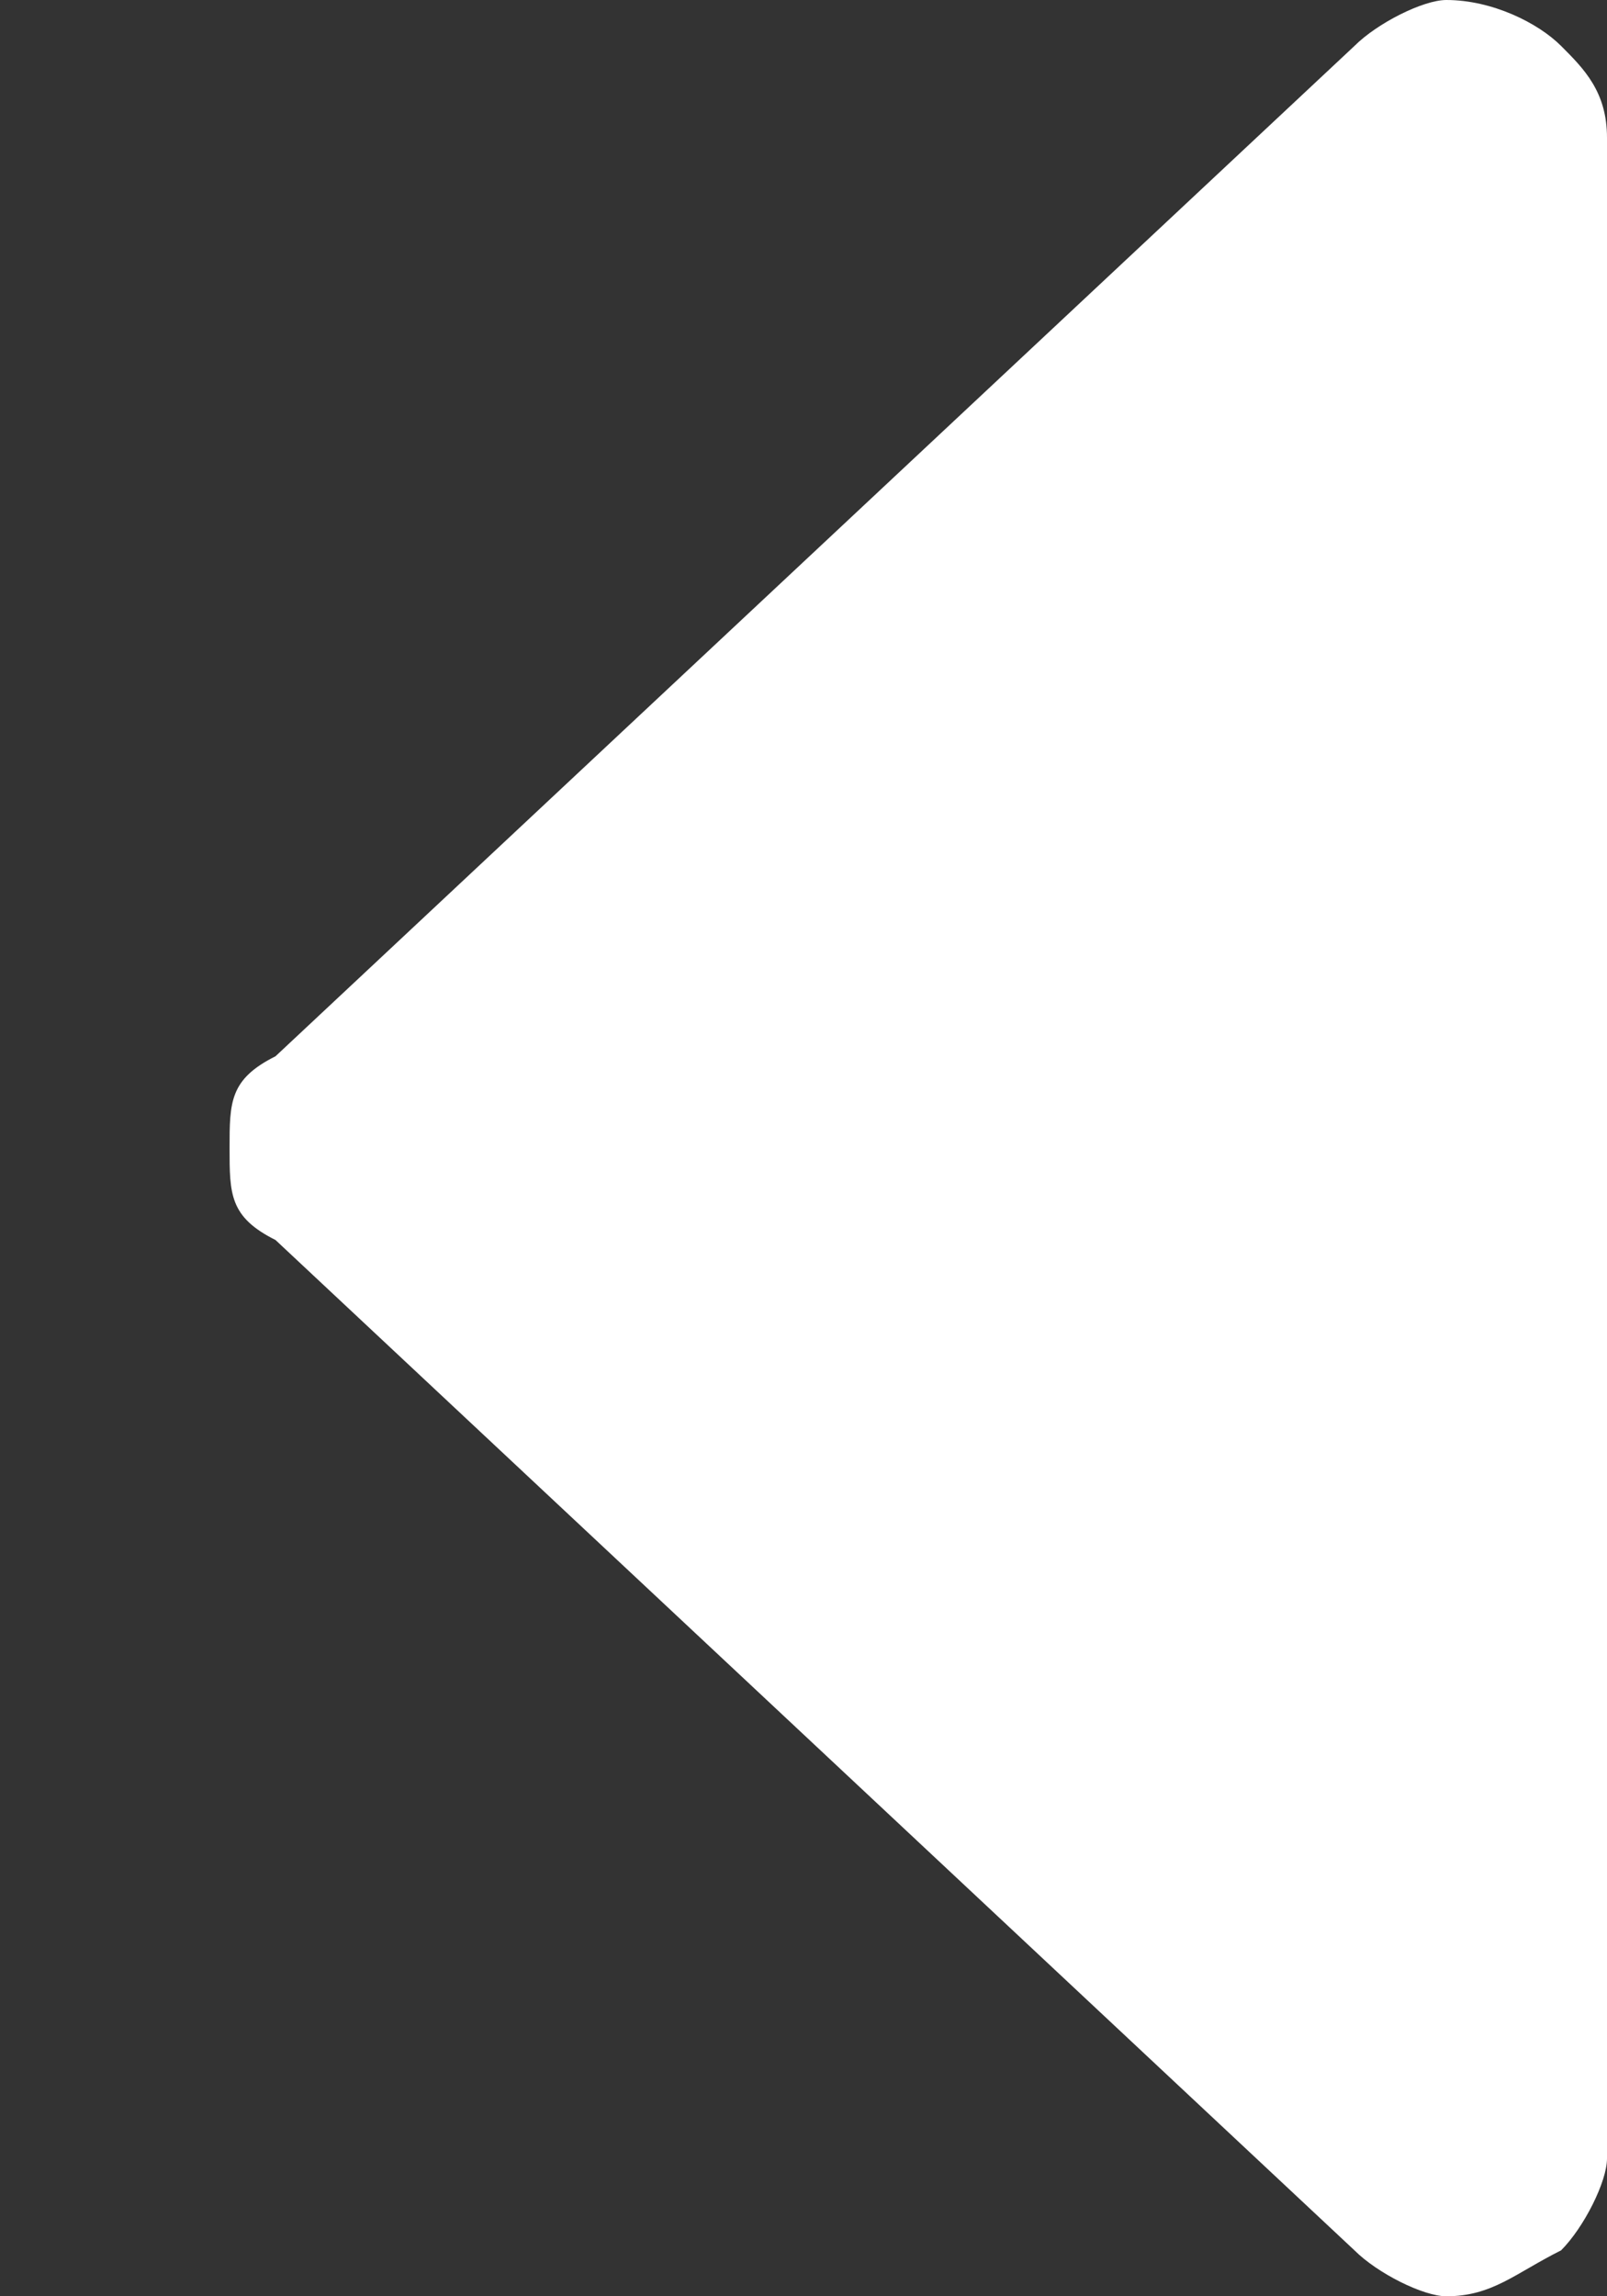 <?xml version="1.0" encoding="utf-8"?>
<!-- Generator: Adobe Illustrator 19.2.0, SVG Export Plug-In . SVG Version: 6.00 Build 0)  -->
<svg version="1.1" id="レイヤー_1" xmlns="http://www.w3.org/2000/svg" xmlns:xlink="http://www.w3.org/1999/xlink" x="0px"
	 y="0px" viewBox="0 0 7 10" style="enable-background:new 0 0 7 10;" xml:space="preserve">
<rect x="0" y="0" width="7" height="10" fill="#333333" stroke="none"/>
<style type="text/css">
	.st0{fill:#FFFFFF;}
</style>
<path class="st0" d="M1.2,5.4l4.7,4.4C6,9.9,6.2,10,6.3,10c0.2,0,0.3-0.1,0.5-0.2C6.9,9.7,7,9.5,7,9.4V0.6c0-0.2-0.1-0.3-0.2-0.4
	C6.7,0.1,6.5,0,6.3,0C6.2,0,6,0.1,5.9,0.2L1.2,4.6C1,4.7,1,4.8,1,5S1,5.3,1.2,5.4L1.2,5.4z"/>
</svg>
